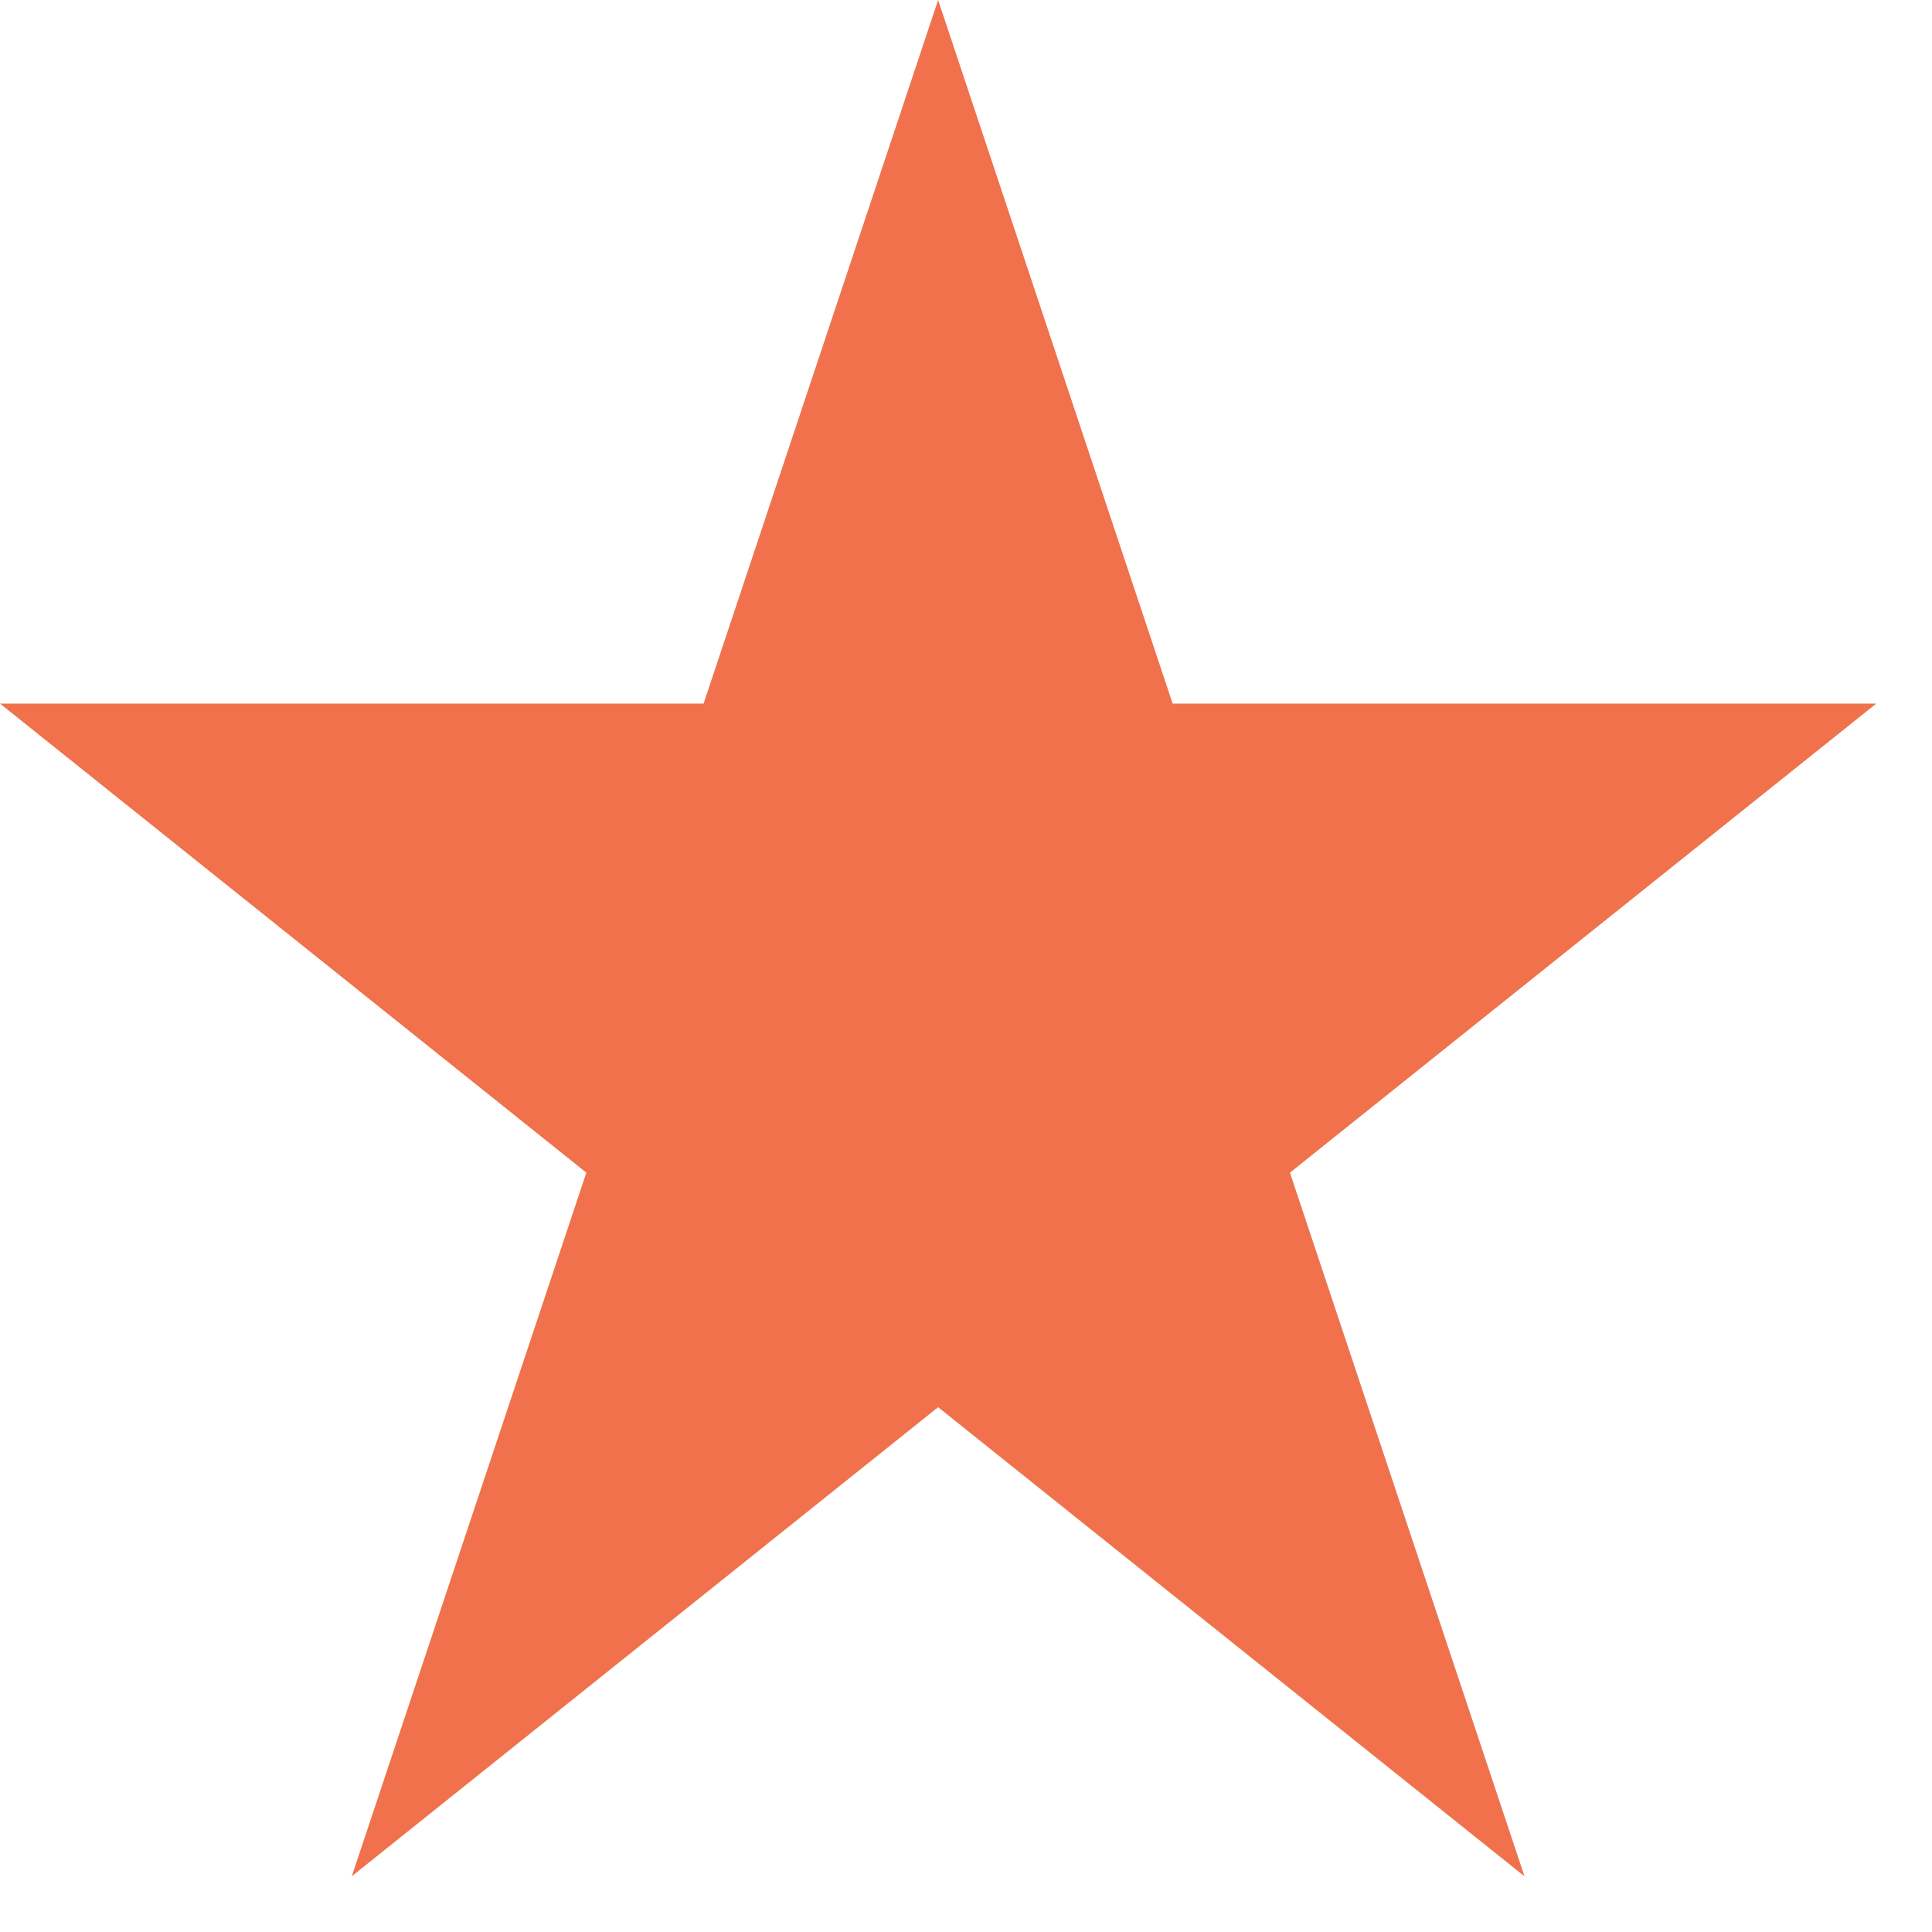 <svg width="33" height="33" viewBox="0 0 33 33" fill="none" xmlns="http://www.w3.org/2000/svg">
<path d="M16.024 0L12.018 12.018H0L10.015 20.03L6.009 32.048L16.024 24.036L26.039 32.048L22.033 20.03L32.048 12.018H20.03L16.024 0Z" fill="#EC4E20" fill-opacity="0.8"/>
</svg>
